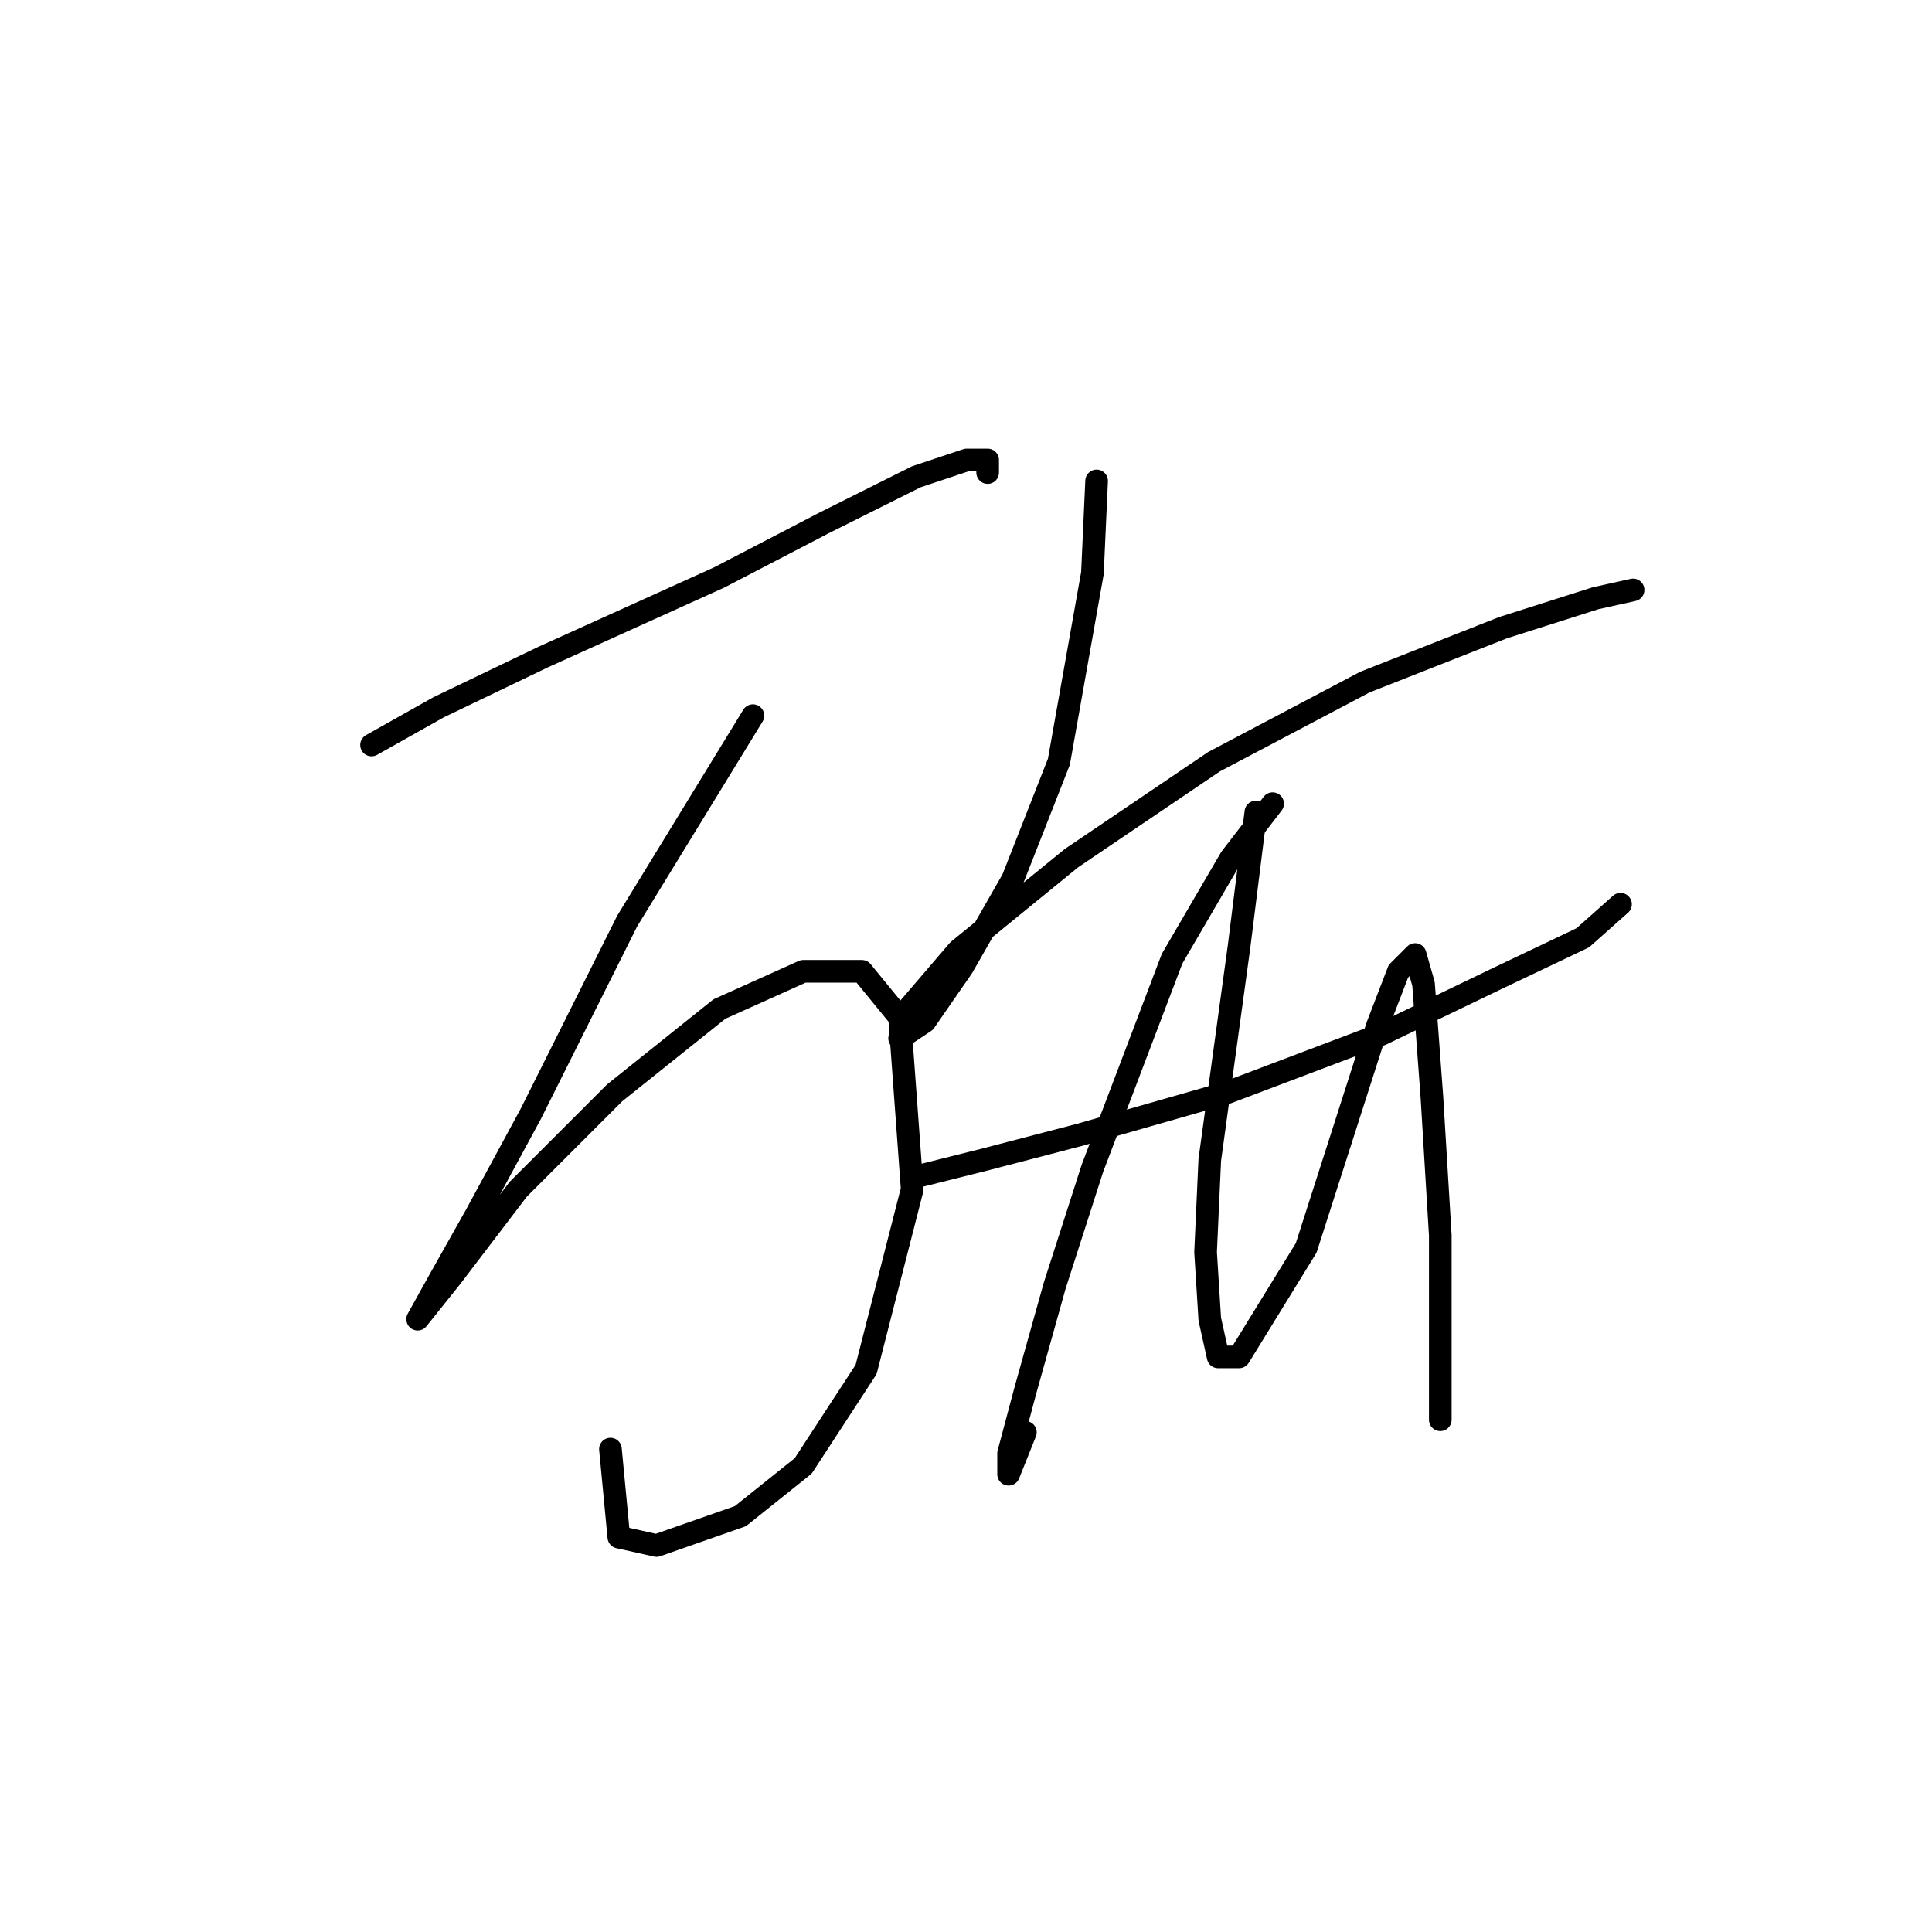 <?xml version="1.0" standalone="no"?>
    <svg width="256" height="256" xmlns="http://www.w3.org/2000/svg" version="1.1">
    <polyline stroke="black" stroke-width="3" stroke-linecap="round" fill="transparent" stroke-linejoin="round" points="49.231 98.715 58.117 93.716 72 87.052 95.325 76.501 109.209 69.281 121.427 63.172 128.091 60.951 130.868 60.951 130.868 62.617 130.868 62.617 " />
        <polyline stroke="black" stroke-width="3" stroke-linecap="round" fill="transparent" stroke-linejoin="round" points="99.768 94.827 83.108 122.039 70.334 147.586 63.115 160.914 58.117 169.8 55.34 174.798 55.34 174.798 59.783 169.244 68.668 157.582 81.441 144.809 95.325 133.702 106.432 128.704 114.207 128.704 119.205 134.812 120.872 157.582 114.763 181.462 106.432 194.235 98.102 200.899 86.995 204.787 81.997 203.676 80.886 192.014 80.886 192.014 " />
        <polyline stroke="black" stroke-width="3" stroke-linecap="round" fill="transparent" stroke-linejoin="round" points="145.307 63.727 144.752 75.945 140.309 100.936 134.2 116.486 127.536 128.148 122.538 135.368 119.205 137.589 120.316 133.702 126.98 125.927 141.975 113.709 160.857 100.936 180.85 90.384 199.176 83.165 211.394 79.277 216.392 78.167 216.392 78.167 " />
        <polyline stroke="black" stroke-width="3" stroke-linecap="round" fill="transparent" stroke-linejoin="round" points="121.427 155.916 130.312 153.694 143.086 150.362 162.523 144.809 183.071 137.034 198.065 129.814 209.728 124.261 214.726 119.818 214.726 119.818 " />
        <polyline stroke="black" stroke-width="3" stroke-linecap="round" fill="transparent" stroke-linejoin="round" points="168.632 106.49 163.078 113.709 155.303 127.038 144.752 154.805 139.753 170.355 135.866 184.239 133.645 192.569 133.645 195.346 135.866 189.792 135.866 189.792 " />
        <polyline stroke="black" stroke-width="3" stroke-linecap="round" fill="transparent" stroke-linejoin="round" points="166.41 107.6 164.189 125.372 160.302 153.694 159.746 165.912 160.302 174.798 161.412 179.796 164.189 179.796 173.075 165.357 182.516 135.923 185.292 128.704 187.514 126.482 188.625 130.37 189.735 145.364 190.846 163.691 190.846 188.126 190.846 188.126 " />
        </svg>